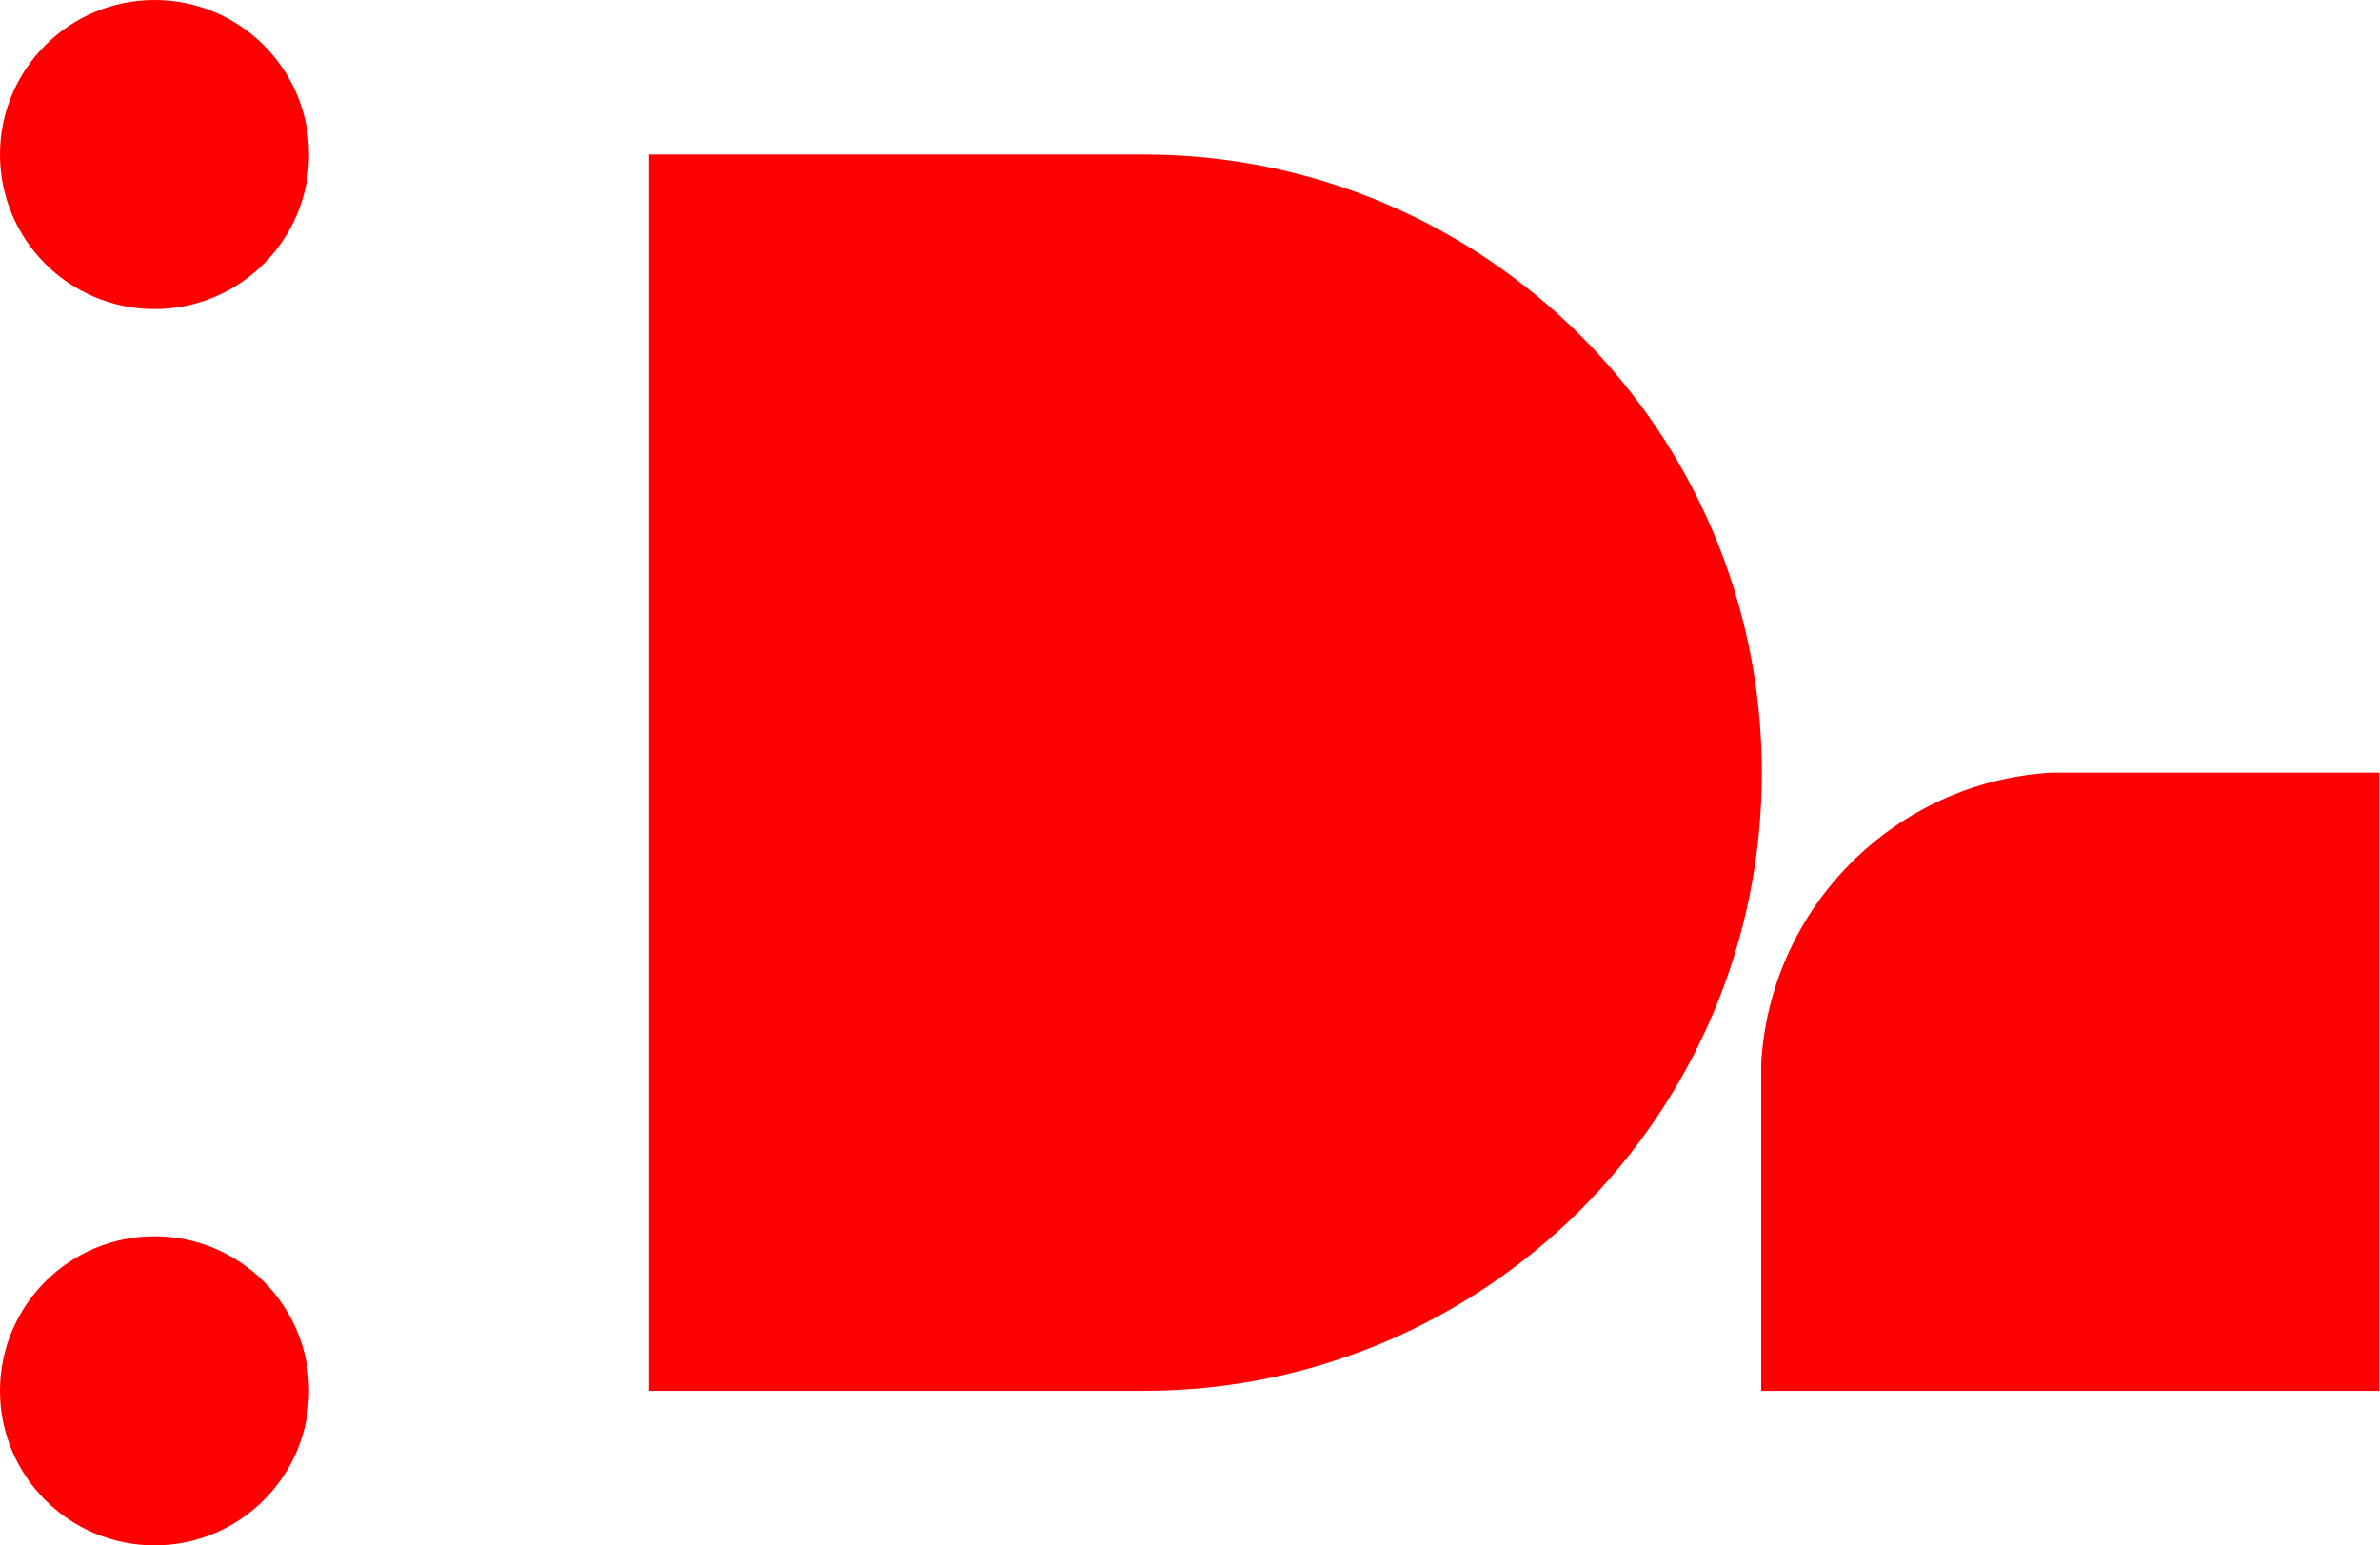 <?xml version="1.0" encoding="UTF-8" standalone="no"?><!DOCTYPE svg PUBLIC "-//W3C//DTD SVG 1.1//EN" "http://www.w3.org/Graphics/SVG/1.1/DTD/svg11.dtd"><svg width="100%" height="100%" viewBox="0 0 770 500" version="1.1" xmlns="http://www.w3.org/2000/svg" xmlns:xlink="http://www.w3.org/1999/xlink" xml:space="preserve" xmlns:serif="http://www.serif.com/" style="fill-rule:evenodd;clip-rule:evenodd;stroke-linejoin:round;stroke-miterlimit:2;"><circle cx="50" cy="450" r="50" style="fill:#f00;"/><path d="M370,50c110.383,0 200,89.617 200,200c0,110.383 -89.617,200 -200,200l-160,0l0,-400l160,0Z" style="fill:#f00;"/><path d="M569.808,250l200,0l0,200l-200,0l0,-106.087c2.948,-50.501 43.386,-90.95 93.848,-93.913l-93.848,0Z" style="fill:#f00;"/><circle cx="50" cy="50" r="50" style="fill:#f00;"/></svg>